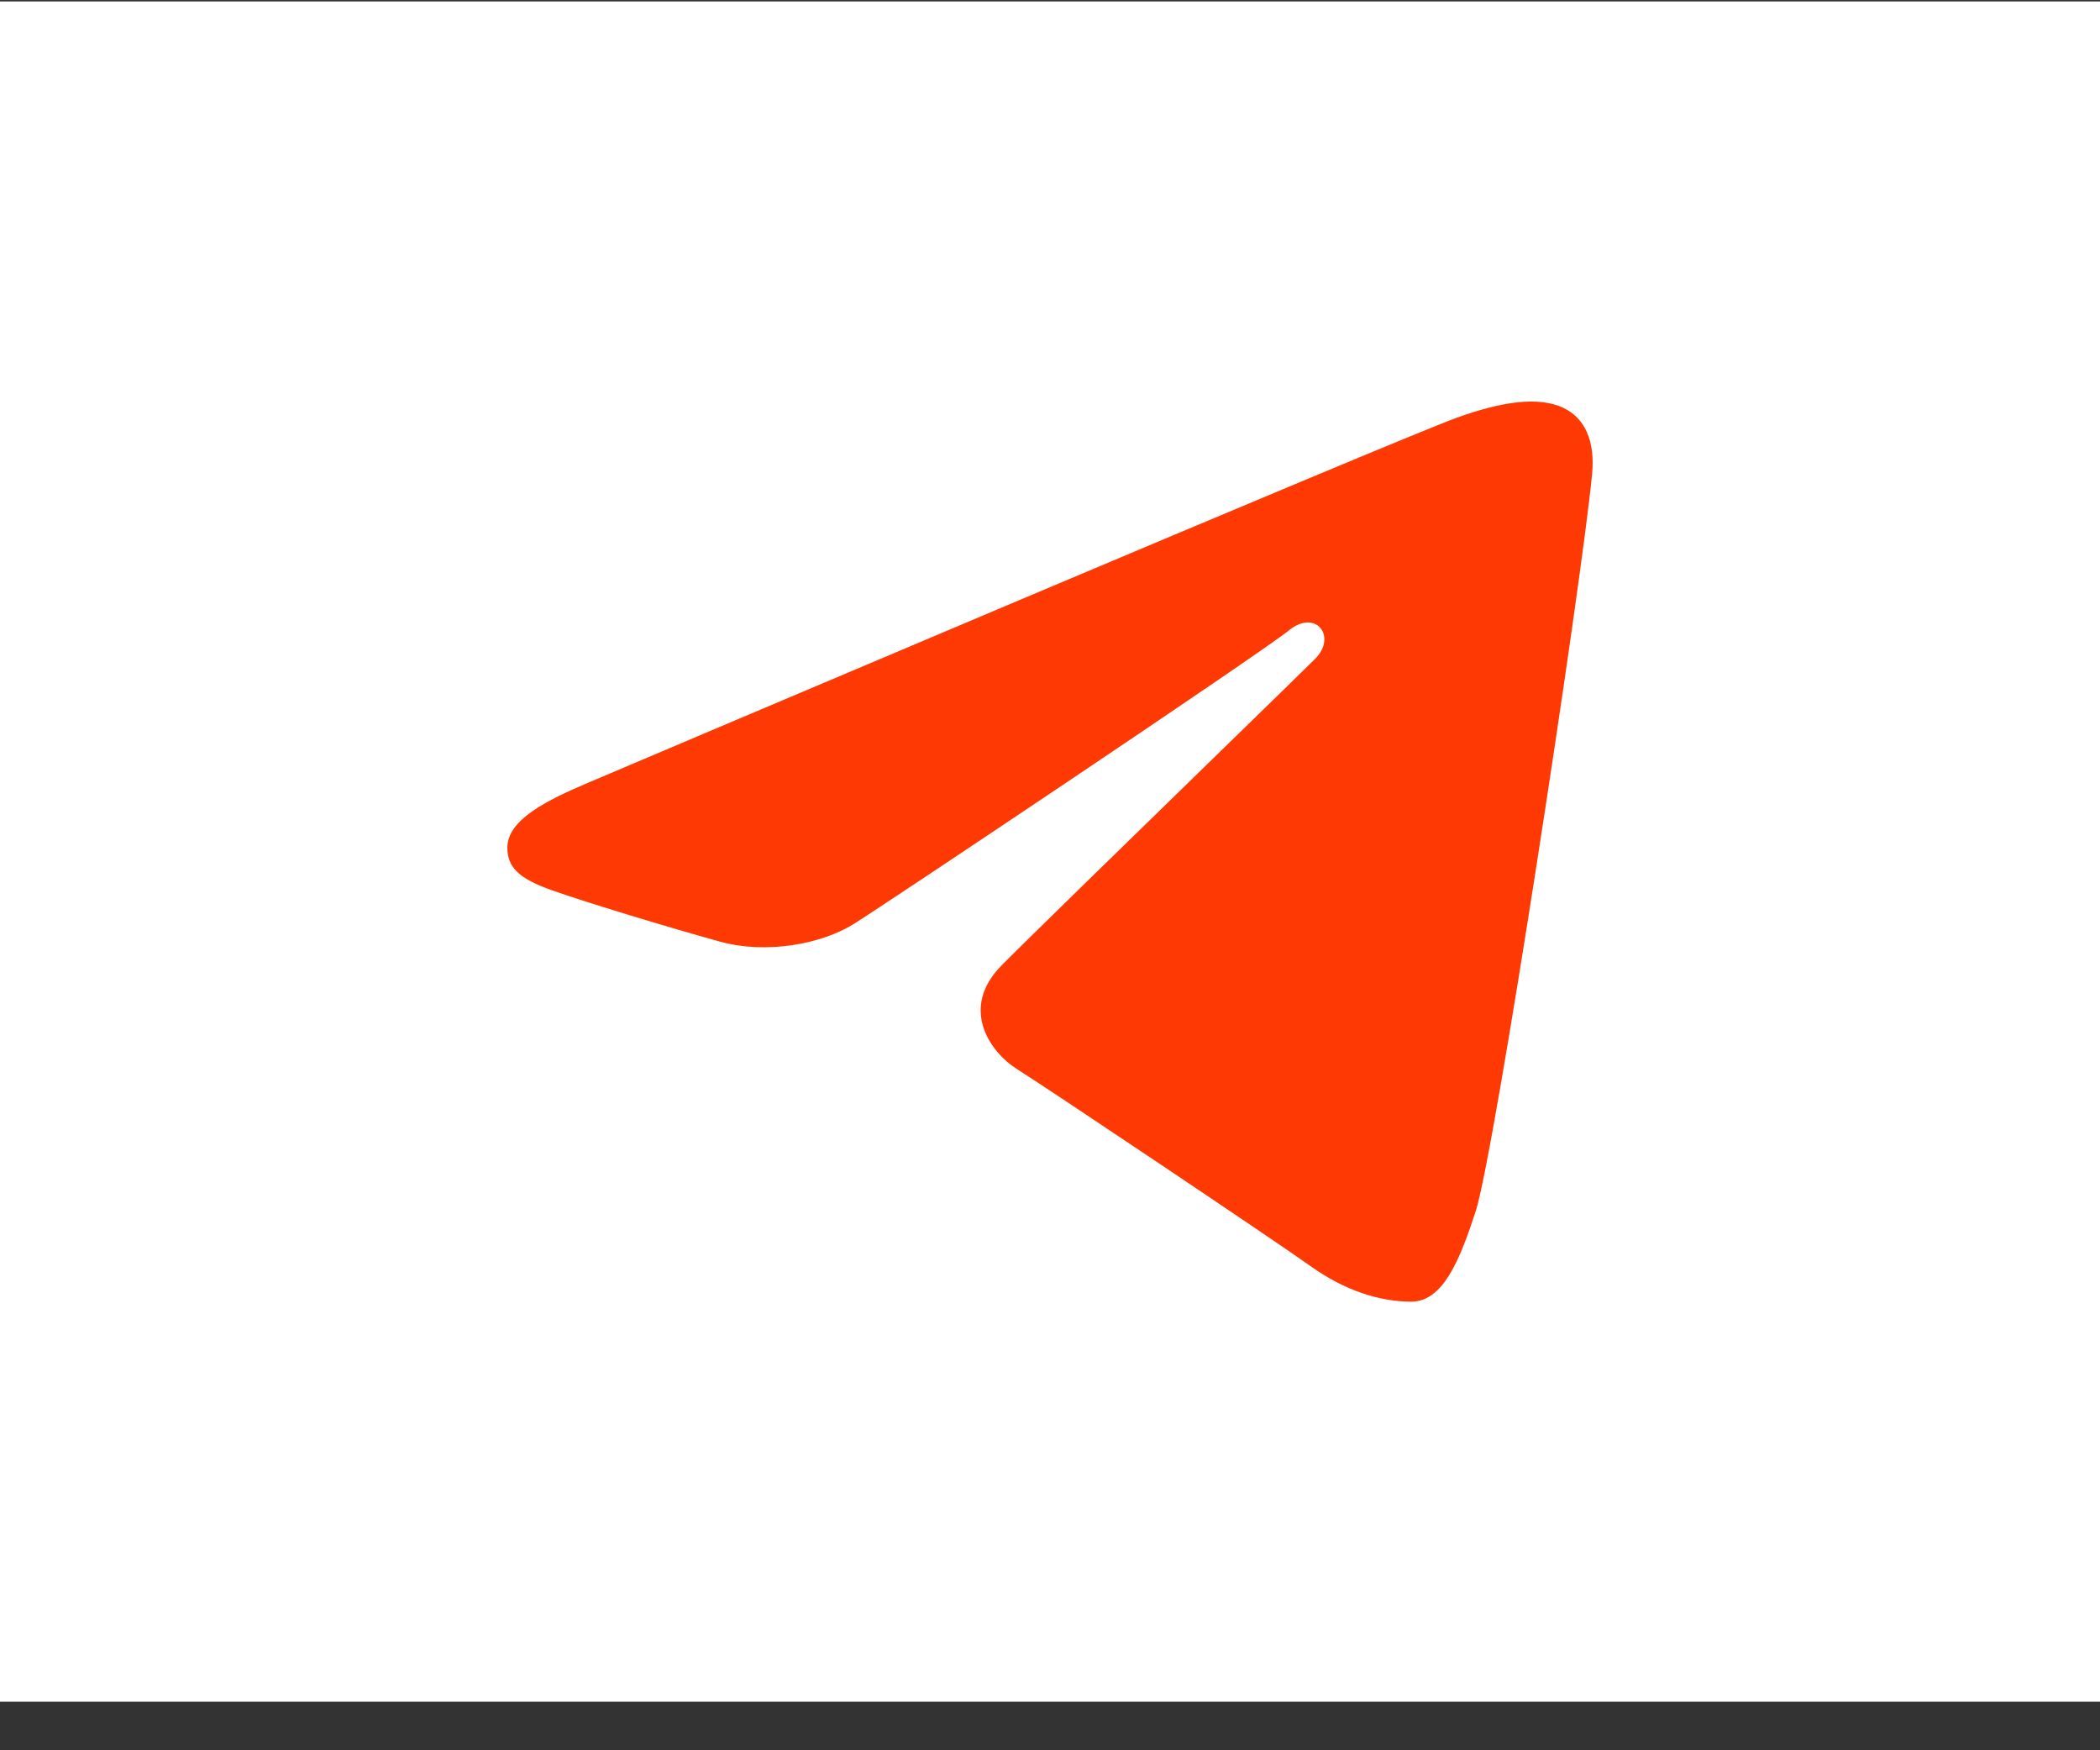 <svg width="42" height="35" viewBox="0 0 42 35" fill="none" xmlns="http://www.w3.org/2000/svg">
<rect x="0" y="0" width="42" height="35" fill="#333333" stroke="none"/>
<rect width="42" height="34" transform="translate(0 0.029)" fill="white"/>
<path d="M29.515 24.218C29.886 23.078 31.626 11.725 31.841 9.487C31.907 8.81 31.692 8.36 31.273 8.159C30.765 7.915 30.014 8.037 29.142 8.351C27.946 8.782 12.66 15.271 11.777 15.646C10.939 16.002 10.147 16.39 10.147 16.951C10.147 17.346 10.382 17.568 11.028 17.799C11.7 18.039 13.394 18.552 14.394 18.828C15.357 19.094 16.453 18.863 17.068 18.481C17.719 18.076 25.237 13.047 25.777 12.607C26.316 12.166 26.746 12.73 26.305 13.172C26.139 13.339 25.297 14.159 24.277 15.152C22.602 16.784 20.447 18.882 20.024 19.313C19.198 20.155 19.784 21.027 20.338 21.377C20.971 21.775 25.523 24.828 26.209 25.317C26.894 25.807 27.59 26.029 28.226 26.029C28.863 26.029 29.198 25.191 29.515 24.218Z" fill="#FF3903"/>
</svg>
